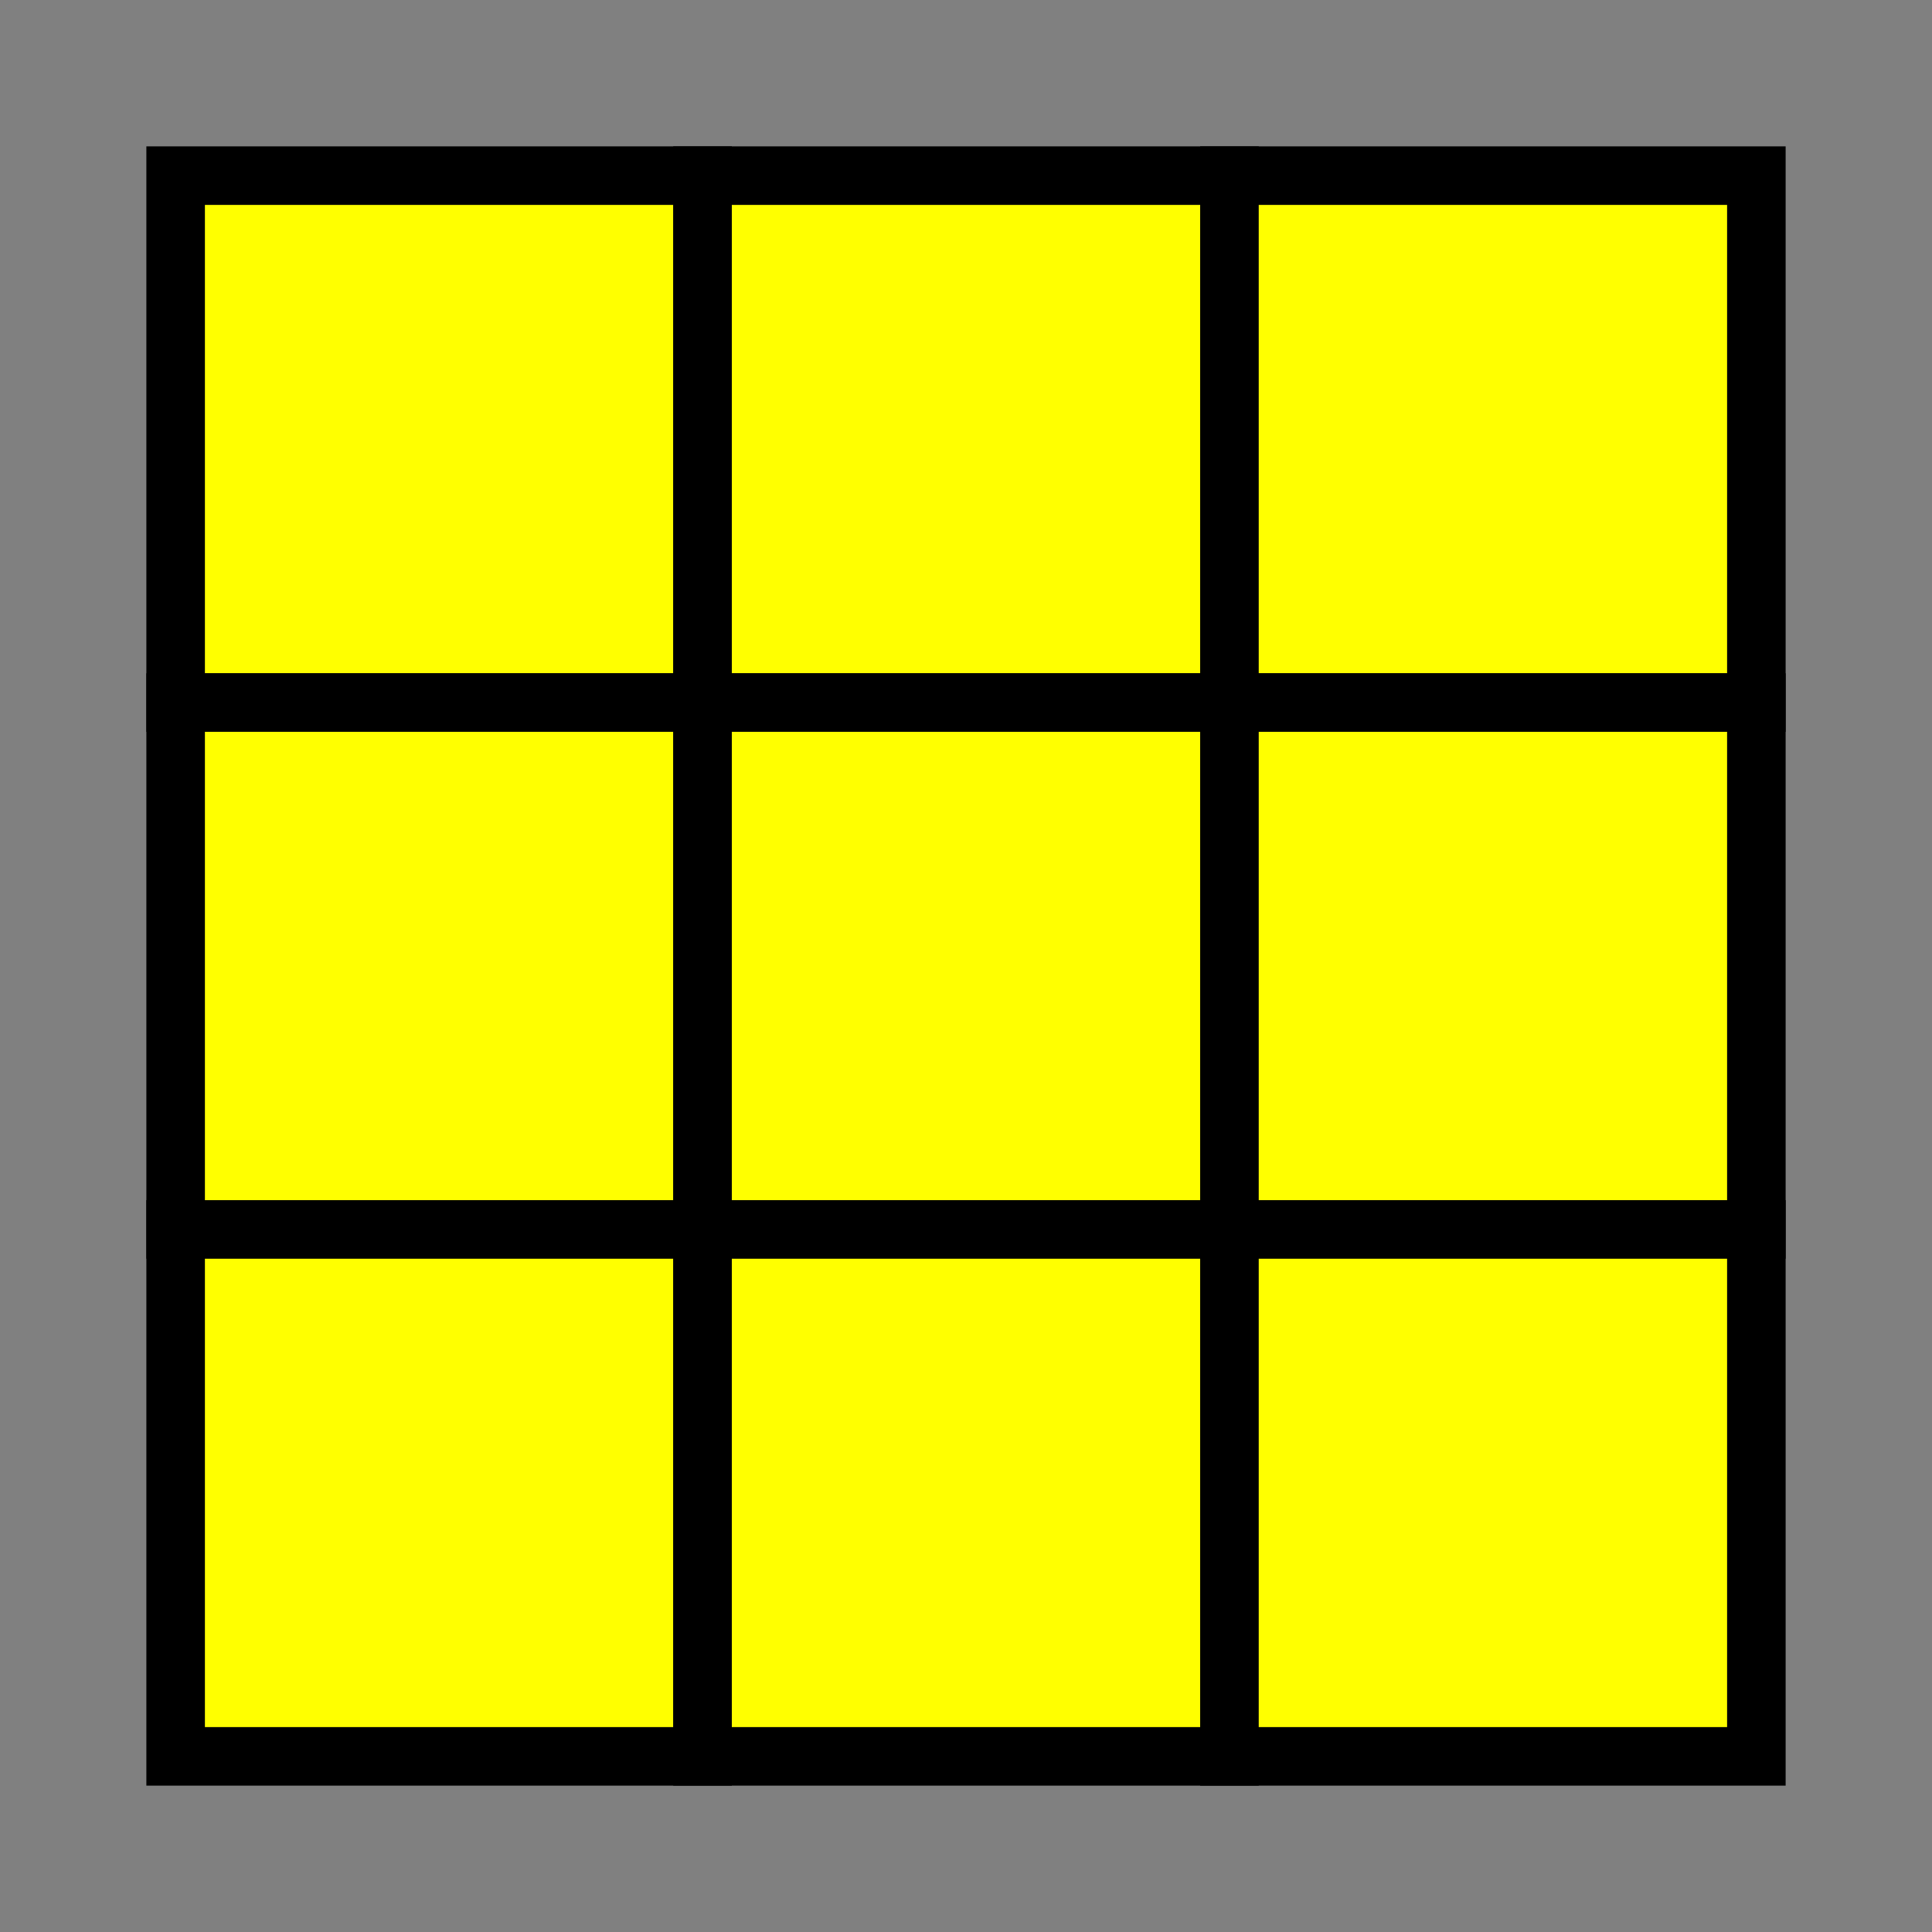 <?xml version="1.0" encoding="UTF-8"?>
<svg width="66" height="66" viewBox="-33 -33 66 66" 
	xmlns="http://www.w3.org/2000/svg" 
	xmlns:xlink="http://www.w3.org/1999/xlink">
	<rect x="-33" y="-33" width="66" height="66" fill="#808080" stroke="none"/>
	<use xlink:href="#puzzleup" fill="#ff0" transform="translate(-18,-18)"/>
	<use xlink:href="#puzzleup" fill="#ff0" transform="translate(0,-18)"/>
	<use xlink:href="#puzzleup" fill="#ff0" transform="translate(18,-18)"/>

	<use xlink:href="#puzzleup" fill="#ff0" transform="translate(-18,0)"/>
	<use xlink:href="#puzzleup" fill="#ff0" />
	<use xlink:href="#puzzleup" fill="#ff0" transform="translate(18,0)"/>

	<use xlink:href="#puzzleup" fill="#ff0" transform="translate(-18,18)"/>
	<use xlink:href="#puzzleup" fill="#ff0" transform="translate(0,18)"/>
	<use xlink:href="#puzzleup" fill="#ff0" transform="translate(18,18)"/>
	<defs>
		<rect id="puzzleup" x="-9" y="-9" width="18" height="18" stroke="#000" stroke-width="2"/>
	</defs>
</svg>
